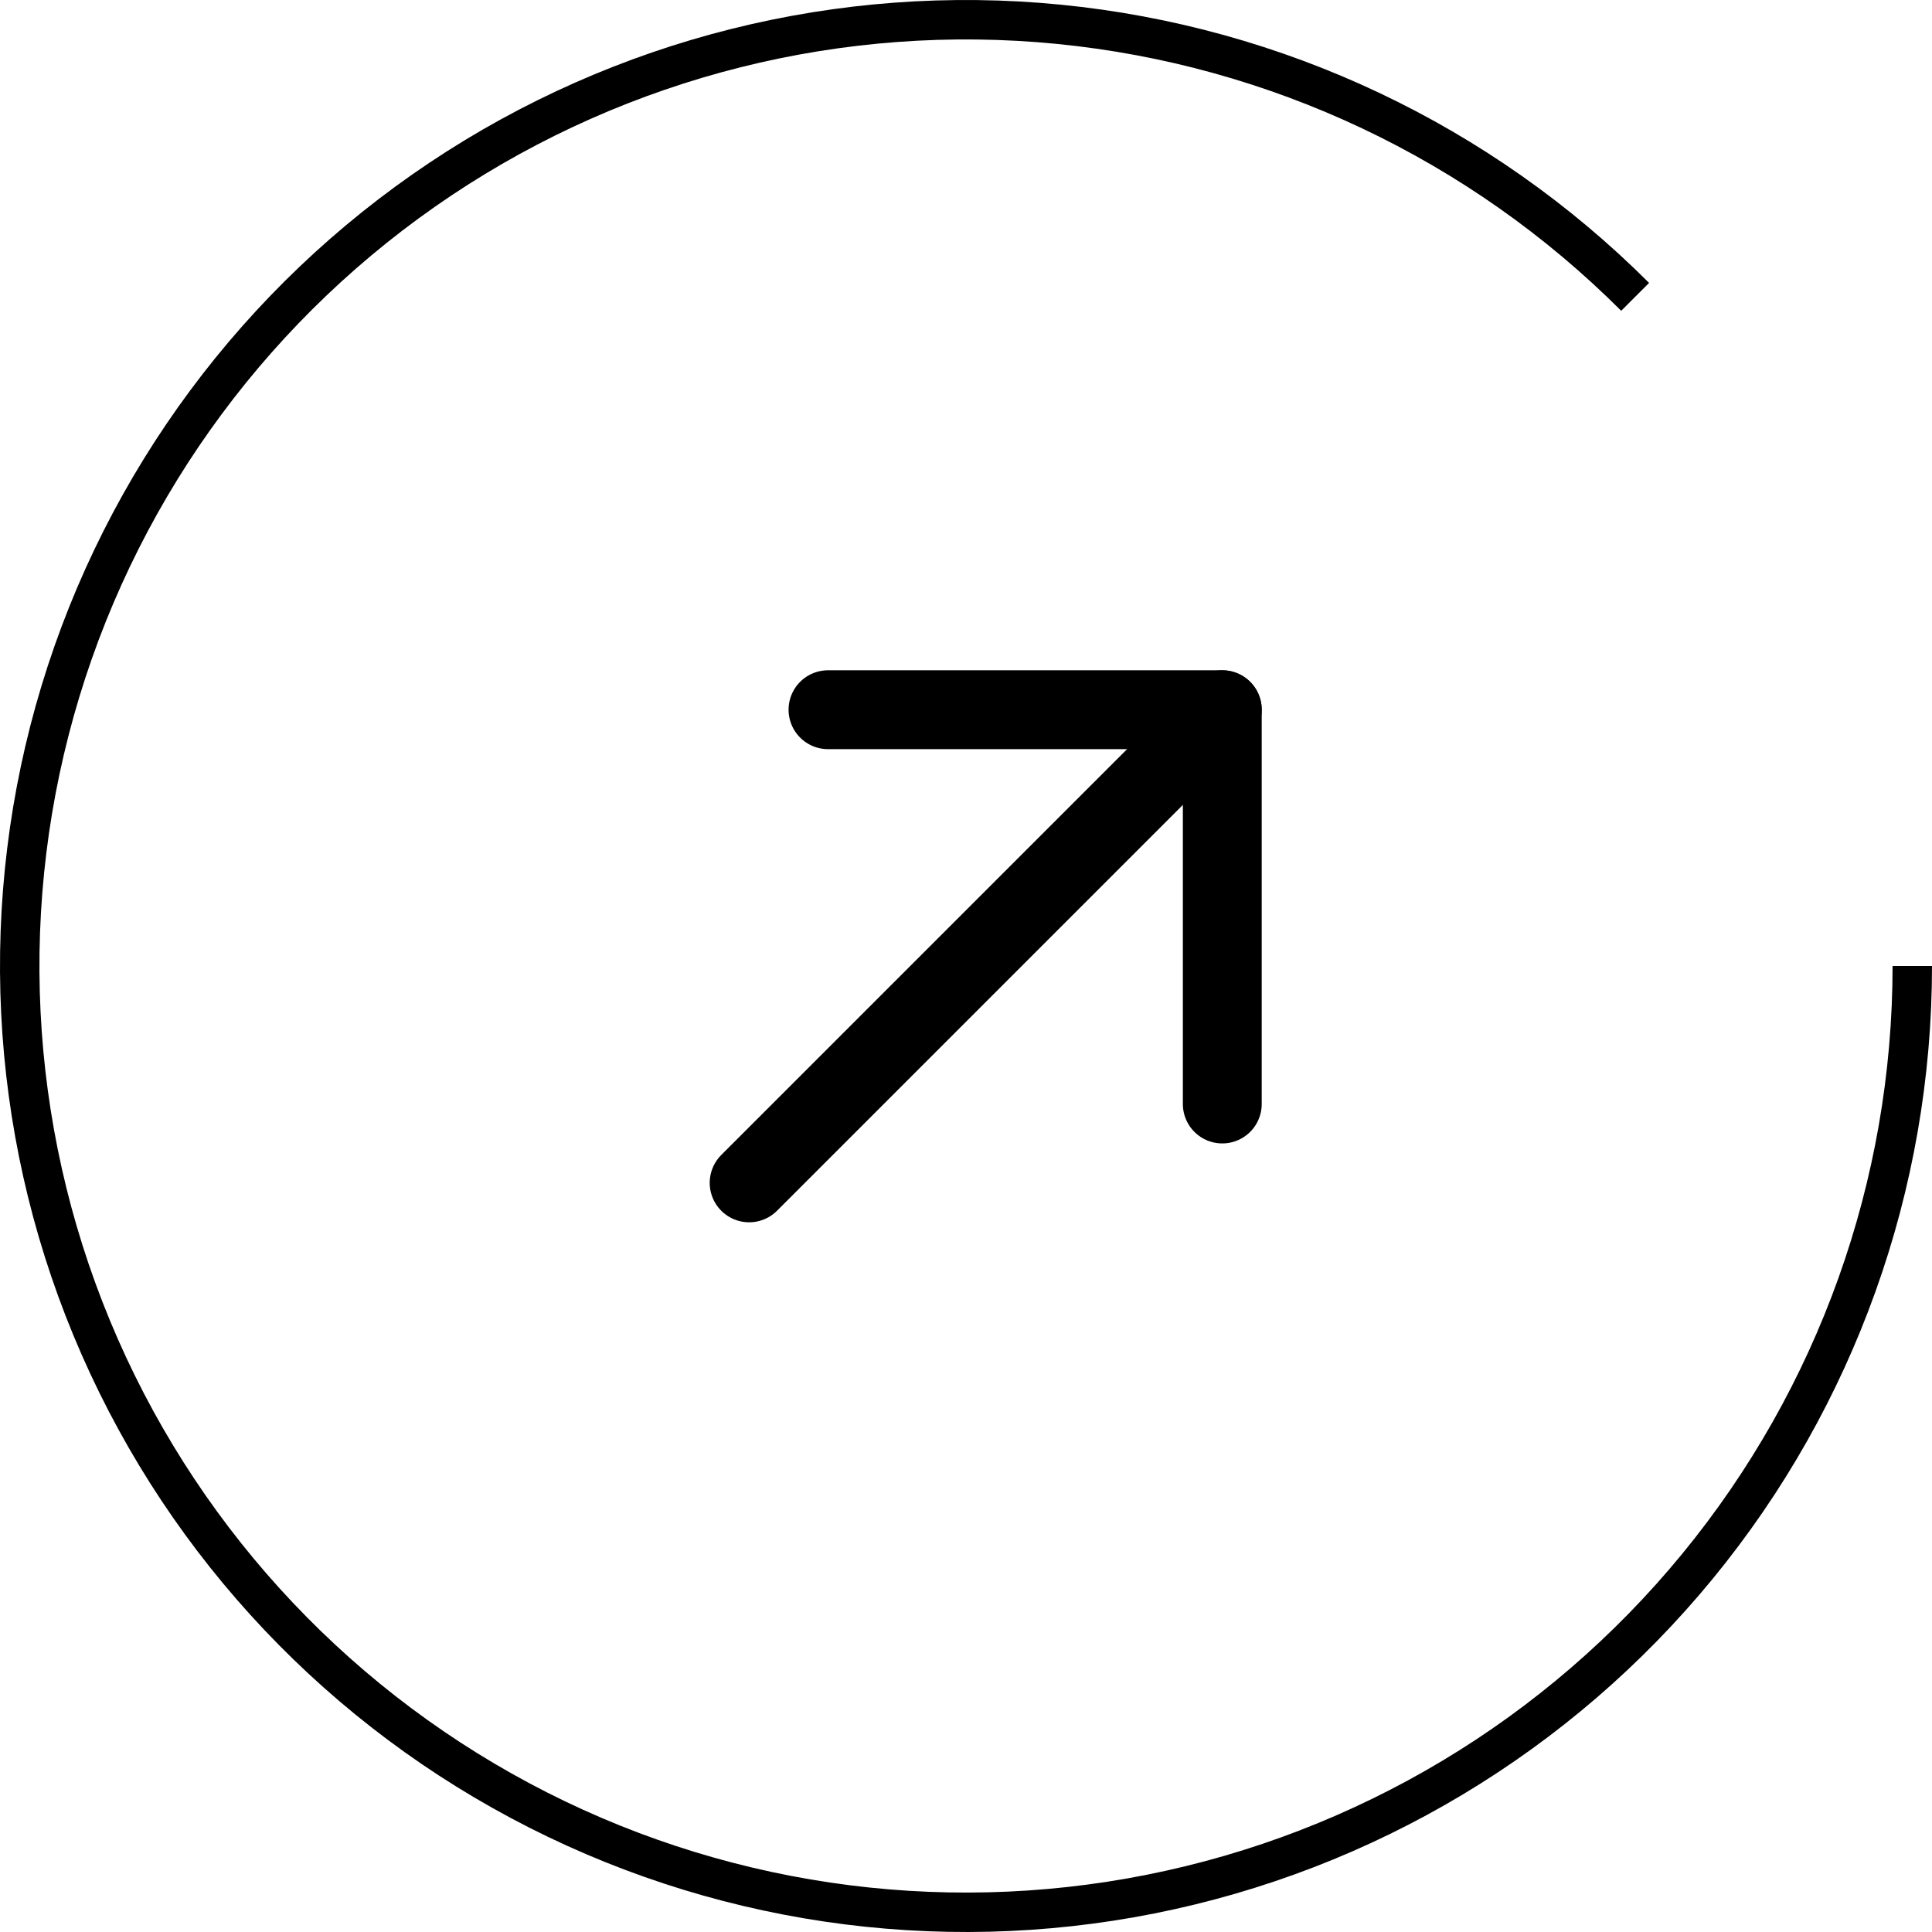 <svg width="49" height="49" viewBox="0 0 49 49" fill="none" xmlns="http://www.w3.org/2000/svg">
<path d="M48.5 24.5C48.5 30.052 46.575 35.433 43.052 39.725C39.53 44.018 34.628 46.956 29.182 48.039C23.736 49.122 18.083 48.284 13.187 45.666C8.29 43.049 4.452 38.814 2.327 33.684C0.202 28.555 -0.078 22.847 1.533 17.533C3.145 12.22 6.55 7.63 11.166 4.545C15.783 1.46 21.327 0.071 26.852 0.616C32.378 1.16 37.544 3.603 41.471 7.529" stroke="black"/>
<path d="M31 18L19 30" stroke="black" stroke-width="2" stroke-linecap="round" stroke-linejoin="round"/>
<path d="M21 18H31V28" stroke="black" stroke-width="2" stroke-linecap="round" stroke-linejoin="round"/>
</svg>
